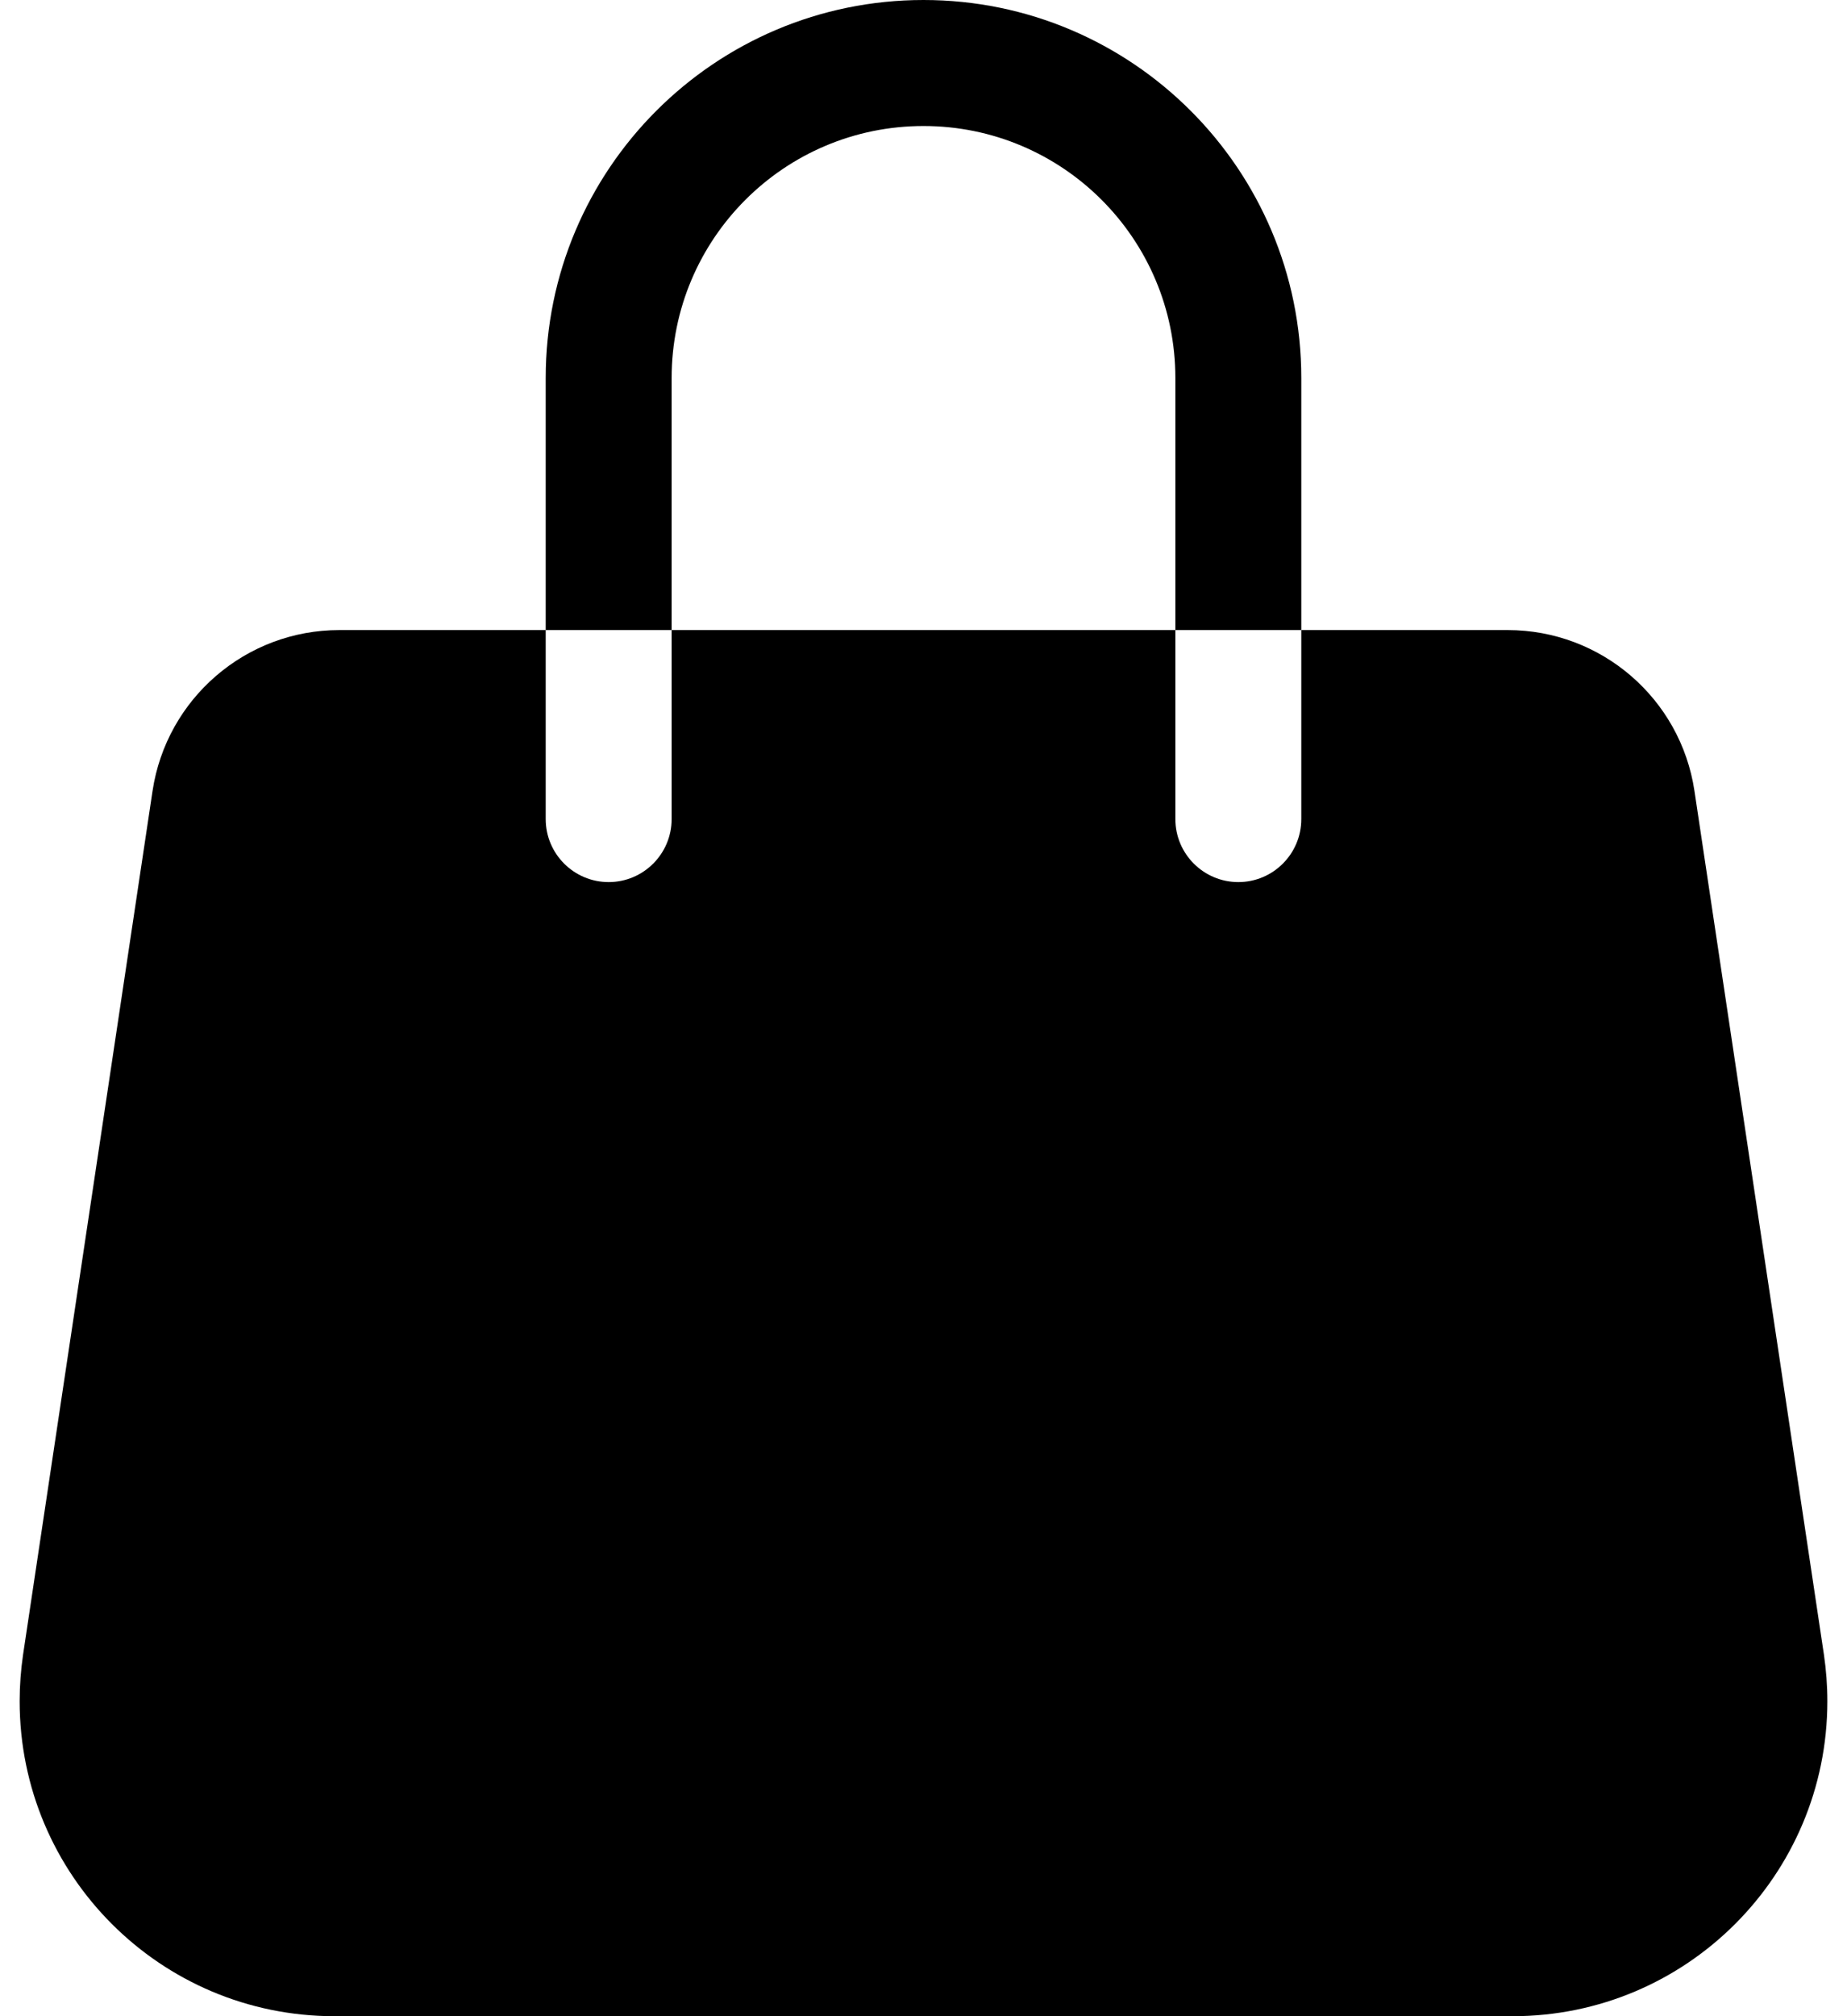 ﻿<?xml version="1.0" encoding="utf-8"?>
<svg version="1.1" xmlns:xlink="http://www.w3.org/1999/xlink" width="22px" height="24px" xmlns="http://www.w3.org/2000/svg">
  <defs>
    <pattern id="BGPattern" patternUnits="userSpaceOnUse" alignment="0 0" imageRepeat="None" />
    <mask fill="white" id="Clip5715">
      <path d="M 14 4.5  C 14 2.843  12.657 1.5  11 1.5  C 9.343 1.5  8 2.843  8 4.5  L 8 7.5  L 6.5 7.5  L 6.5 4.5  C 6.5 2.015  8.515 0  11 0  C 13.485 0  15.5 2.015  15.5 4.5  L 15.5 7.5  L 14 7.5  L 14 4.5  Z M 6.5 9.75  L 6.5 7.5  L 4.042 7.5  C 2.928 7.5  1.983 8.315  1.817 9.415  L 0.275 19.695  C 0.248 19.879  0.234 20.064  0.234 20.25  C 0.234 22.321  1.912 24  3.983 24  L 18.017 24  C 20.088 24  21.766 22.321  21.766 20.25  C 21.766 20.064  21.752 19.879  21.725 19.695  L 20.183 9.415  C 20.018 8.315  19.073 7.501  17.96 7.5  L 15.5 7.5  L 15.5 9.75  C 15.5 10.164  15.164 10.5  14.75 10.5  C 14.336 10.5  14 10.164  14 9.75  L 14 7.5  L 8 7.5  L 8 9.75  C 8 10.164  7.664 10.5  7.25 10.5  C 6.836 10.5  6.5 10.164  6.5 9.75  Z " fill-rule="evenodd" />
    </mask>
  </defs>
  <g>
    <path d="M 14 4.5  C 14 2.843  12.657 1.5  11 1.5  C 9.343 1.5  8 2.843  8 4.5  L 8 7.5  L 6.5 7.5  L 6.5 4.5  C 6.5 2.015  8.515 0  11 0  C 13.485 0  15.5 2.015  15.5 4.5  L 15.5 7.5  L 14 7.5  L 14 4.5  Z M 6.5 9.75  L 6.5 7.5  L 4.042 7.5  C 2.928 7.5  1.983 8.315  1.817 9.415  L 0.275 19.695  C 0.248 19.879  0.234 20.064  0.234 20.25  C 0.234 22.321  1.912 24  3.983 24  L 18.017 24  C 20.088 24  21.766 22.321  21.766 20.25  C 21.766 20.064  21.752 19.879  21.725 19.695  L 20.183 9.415  C 20.018 8.315  19.073 7.501  17.96 7.5  L 15.5 7.5  L 15.5 9.75  C 15.5 10.164  15.164 10.5  14.75 10.5  C 14.336 10.5  14 10.164  14 9.75  L 14 7.5  L 8 7.5  L 8 9.75  C 8 10.164  7.664 10.5  7.25 10.5  C 6.836 10.5  6.5 10.164  6.5 9.75  Z " fill-rule="nonzero" fill="rgba(0, 0, 0, 1)" stroke="none" class="fill" />
    <path d="M 14 4.5  C 14 2.843  12.657 1.5  11 1.5  C 9.343 1.5  8 2.843  8 4.5  L 8 7.5  L 6.5 7.5  L 6.5 4.5  C 6.5 2.015  8.515 0  11 0  C 13.485 0  15.5 2.015  15.5 4.5  L 15.5 7.5  L 14 7.5  L 14 4.5  Z " stroke-width="0" stroke-dasharray="0" stroke="rgba(255, 255, 255, 0)" fill="none" class="stroke" mask="url(#Clip5715)" />
    <path d="M 6.5 9.75  L 6.5 7.5  L 4.042 7.5  C 2.928 7.5  1.983 8.315  1.817 9.415  L 0.275 19.695  C 0.248 19.879  0.234 20.064  0.234 20.25  C 0.234 22.321  1.912 24  3.983 24  L 18.017 24  C 20.088 24  21.766 22.321  21.766 20.25  C 21.766 20.064  21.752 19.879  21.725 19.695  L 20.183 9.415  C 20.018 8.315  19.073 7.501  17.96 7.5  L 15.5 7.5  L 15.5 9.75  C 15.5 10.164  15.164 10.5  14.75 10.5  C 14.336 10.5  14 10.164  14 9.75  L 14 7.5  L 8 7.5  L 8 9.75  C 8 10.164  7.664 10.5  7.25 10.5  C 6.836 10.5  6.5 10.164  6.5 9.75  Z " stroke-width="0" stroke-dasharray="0" stroke="rgba(255, 255, 255, 0)" fill="none" class="stroke" mask="url(#Clip5715)" />
  </g>
</svg>